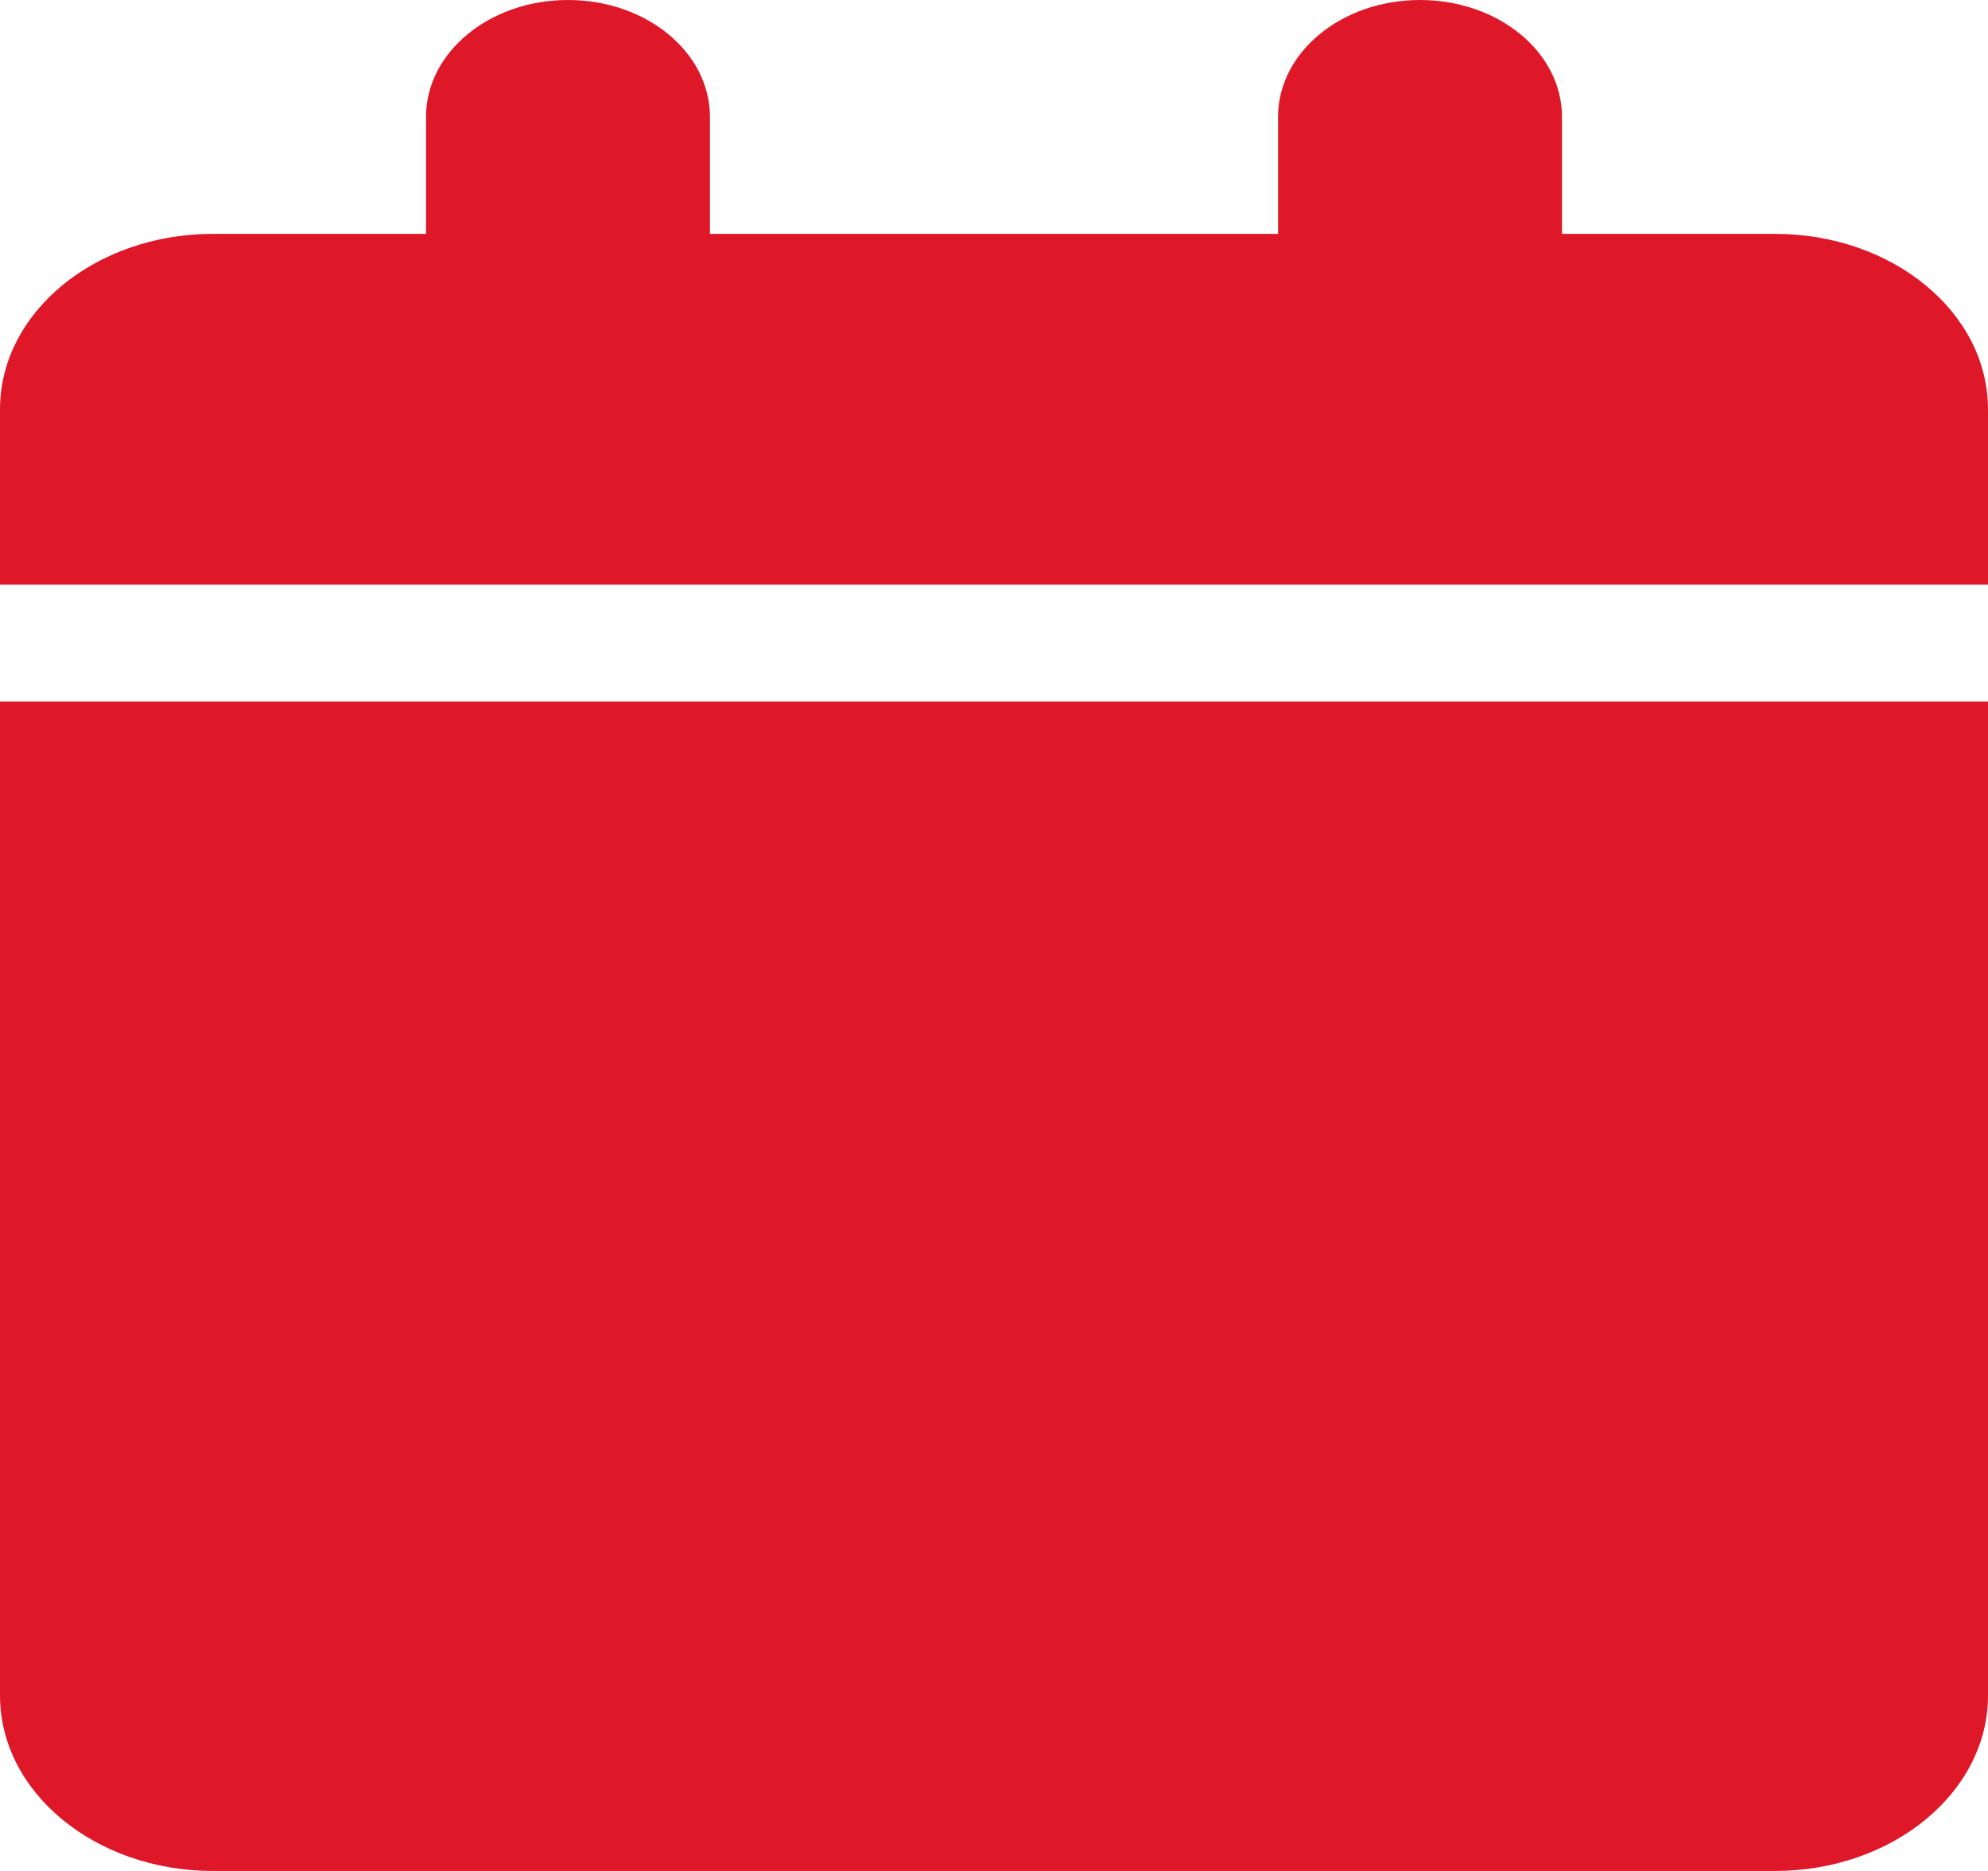 <svg width="17" height="16" viewBox="0 0 17 16" fill="none" xmlns="http://www.w3.org/2000/svg">
<path d="M3.643 1C3.643 0.448 4.185 0 4.857 0C5.529 0 6.071 0.448 6.071 1V2H10.929V1C10.929 0.448 11.471 0 12.143 0C12.815 0 13.357 0.448 13.357 1V2H15.179C16.184 2 17 2.672 17 3.5V5H0V3.5C0 2.672 0.815 2 1.821 2H3.643V1ZM17 14.5C17 15.328 16.184 16 15.179 16H1.821C0.815 16 0 15.328 0 14.5V6H17V14.5Z" fill="#DE1829"/>
</svg>
